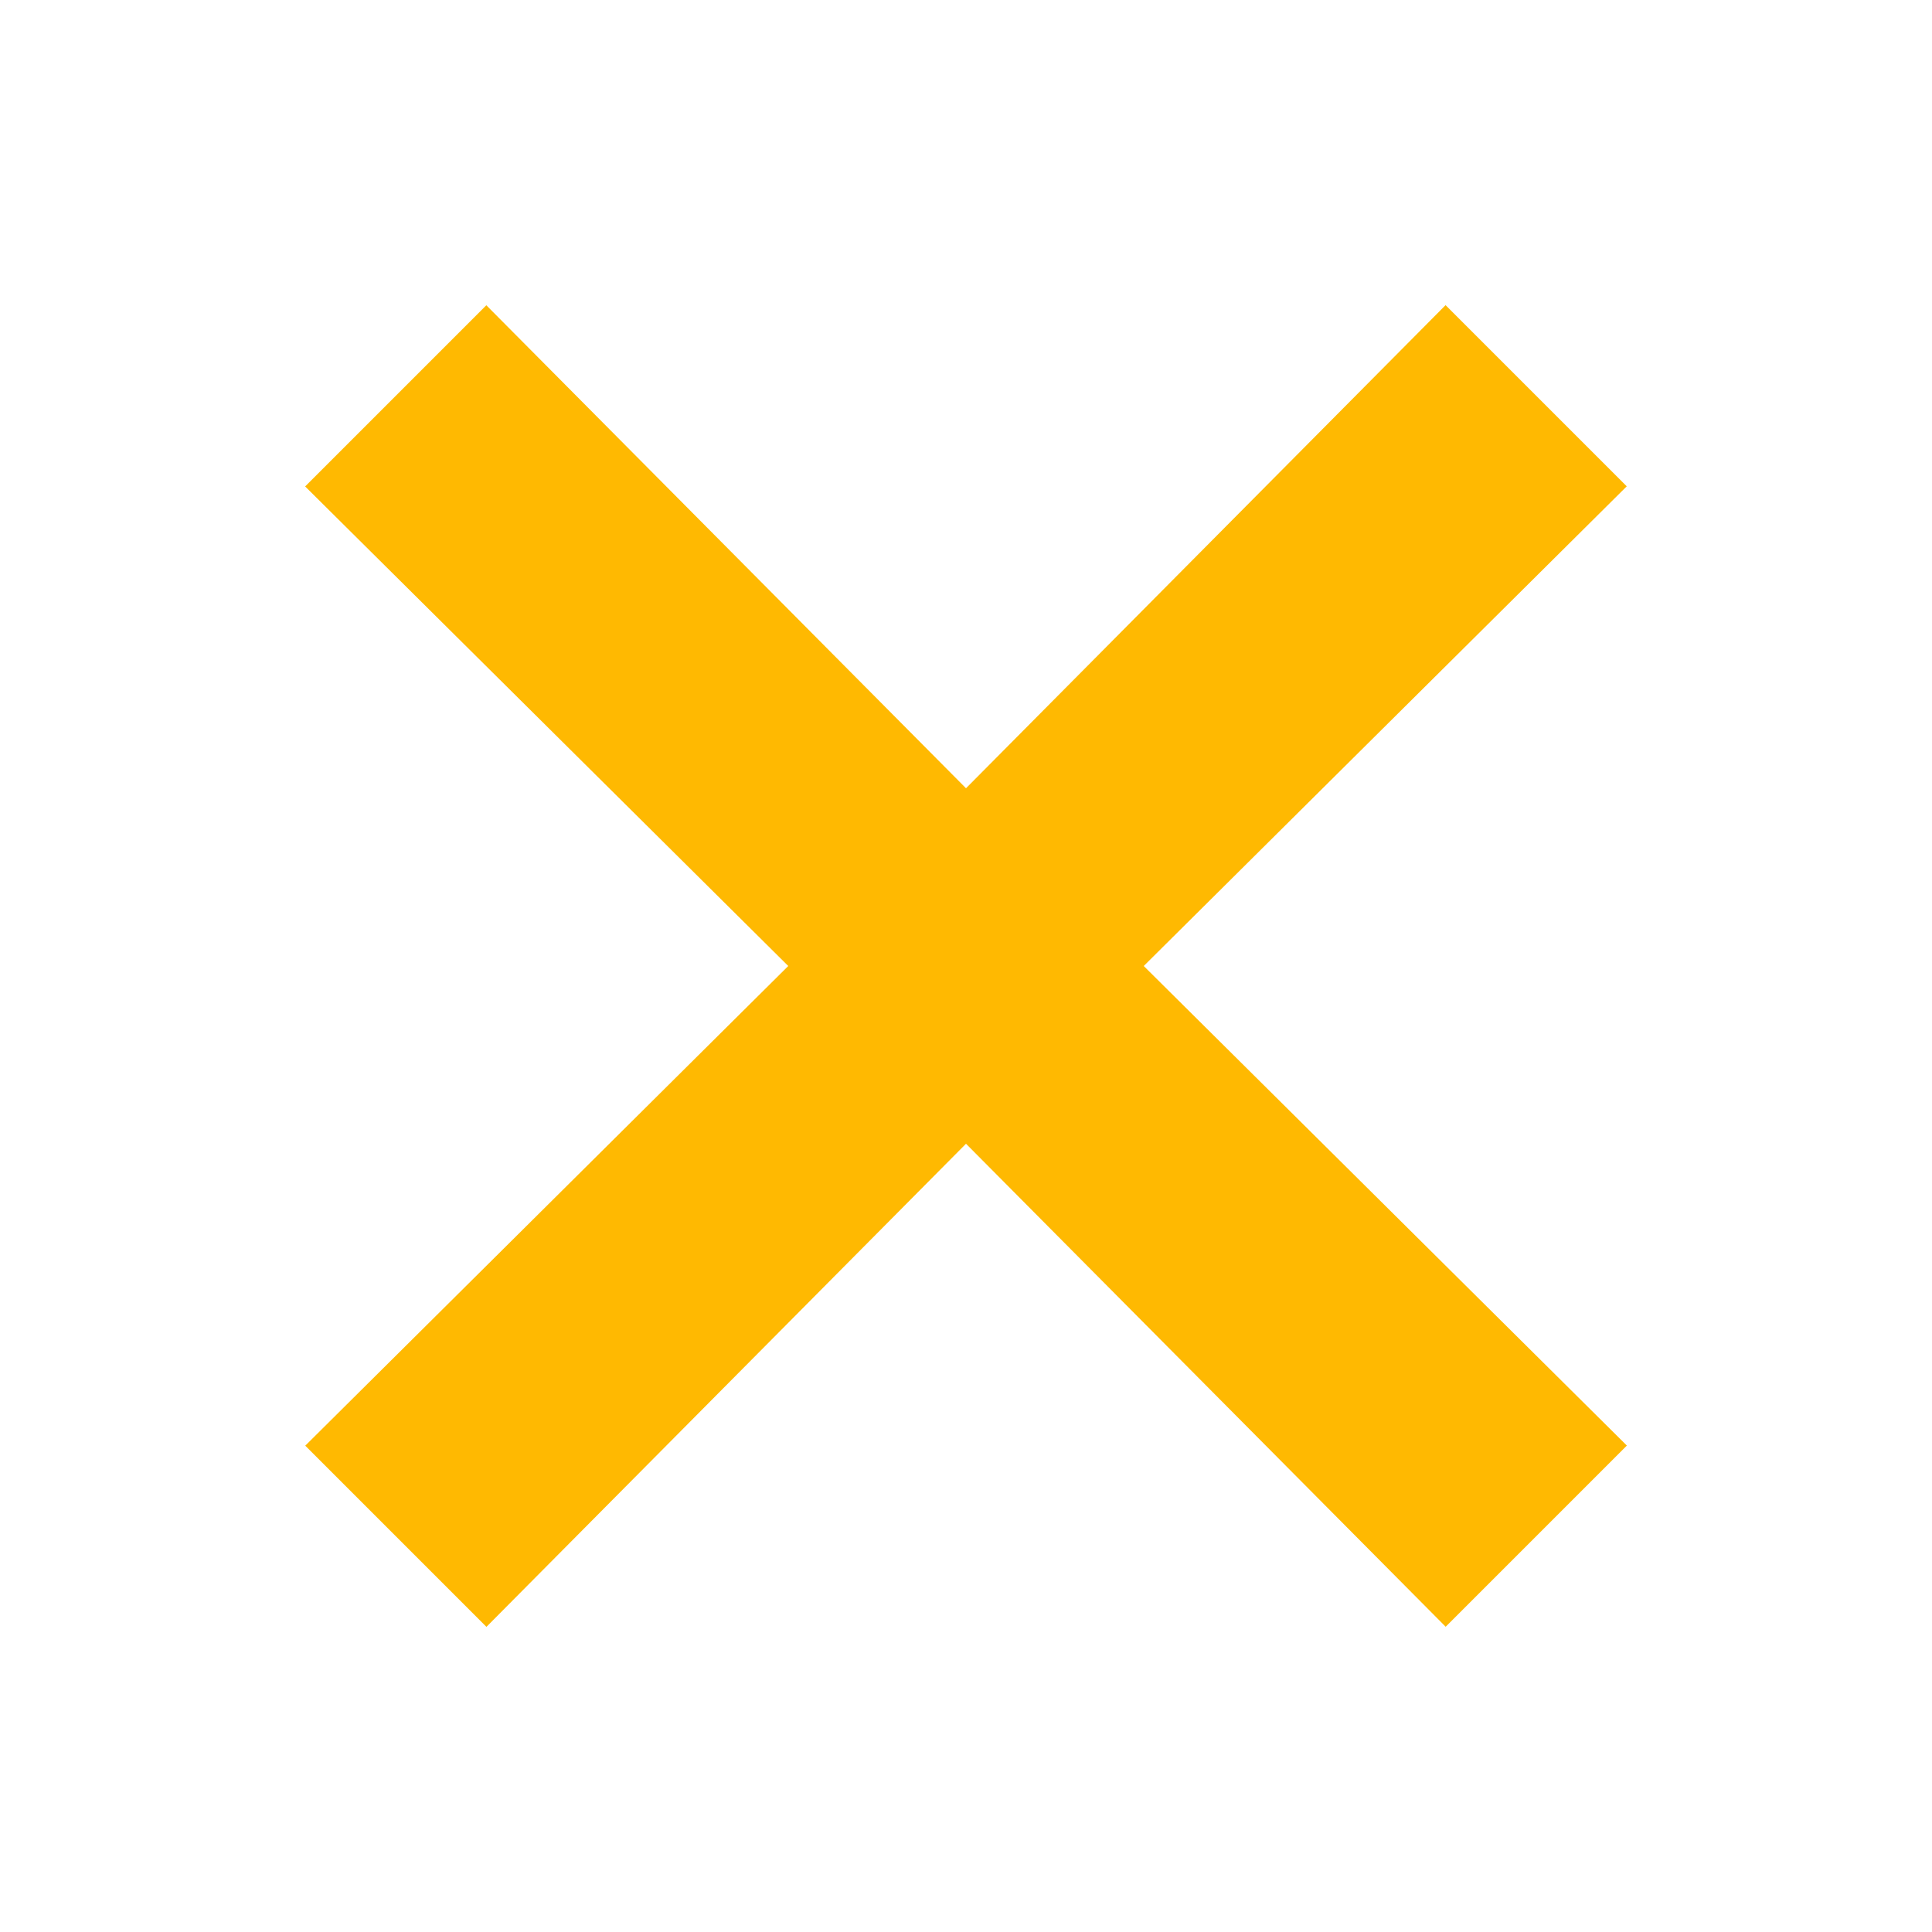 <svg xmlns="http://www.w3.org/2000/svg" viewBox="0 0 18 18"><path style="text-indent:0;text-align:start;line-height:normal;text-transform:none;block-progression:tb;marker:none;-inkscape-font-specification:Sans" d="M4.531 2.844l-1.688 1.688L7.344 9l-4.5 4.469 1.688 1.688L9 10.656l4.469 4.5 1.688-1.688L10.656 9l4.5-4.469-1.688-1.688L9 7.344z" font-weight="400" color="#000" fill="#ffb901" overflow="visible" font-family="Sans"/></svg>
